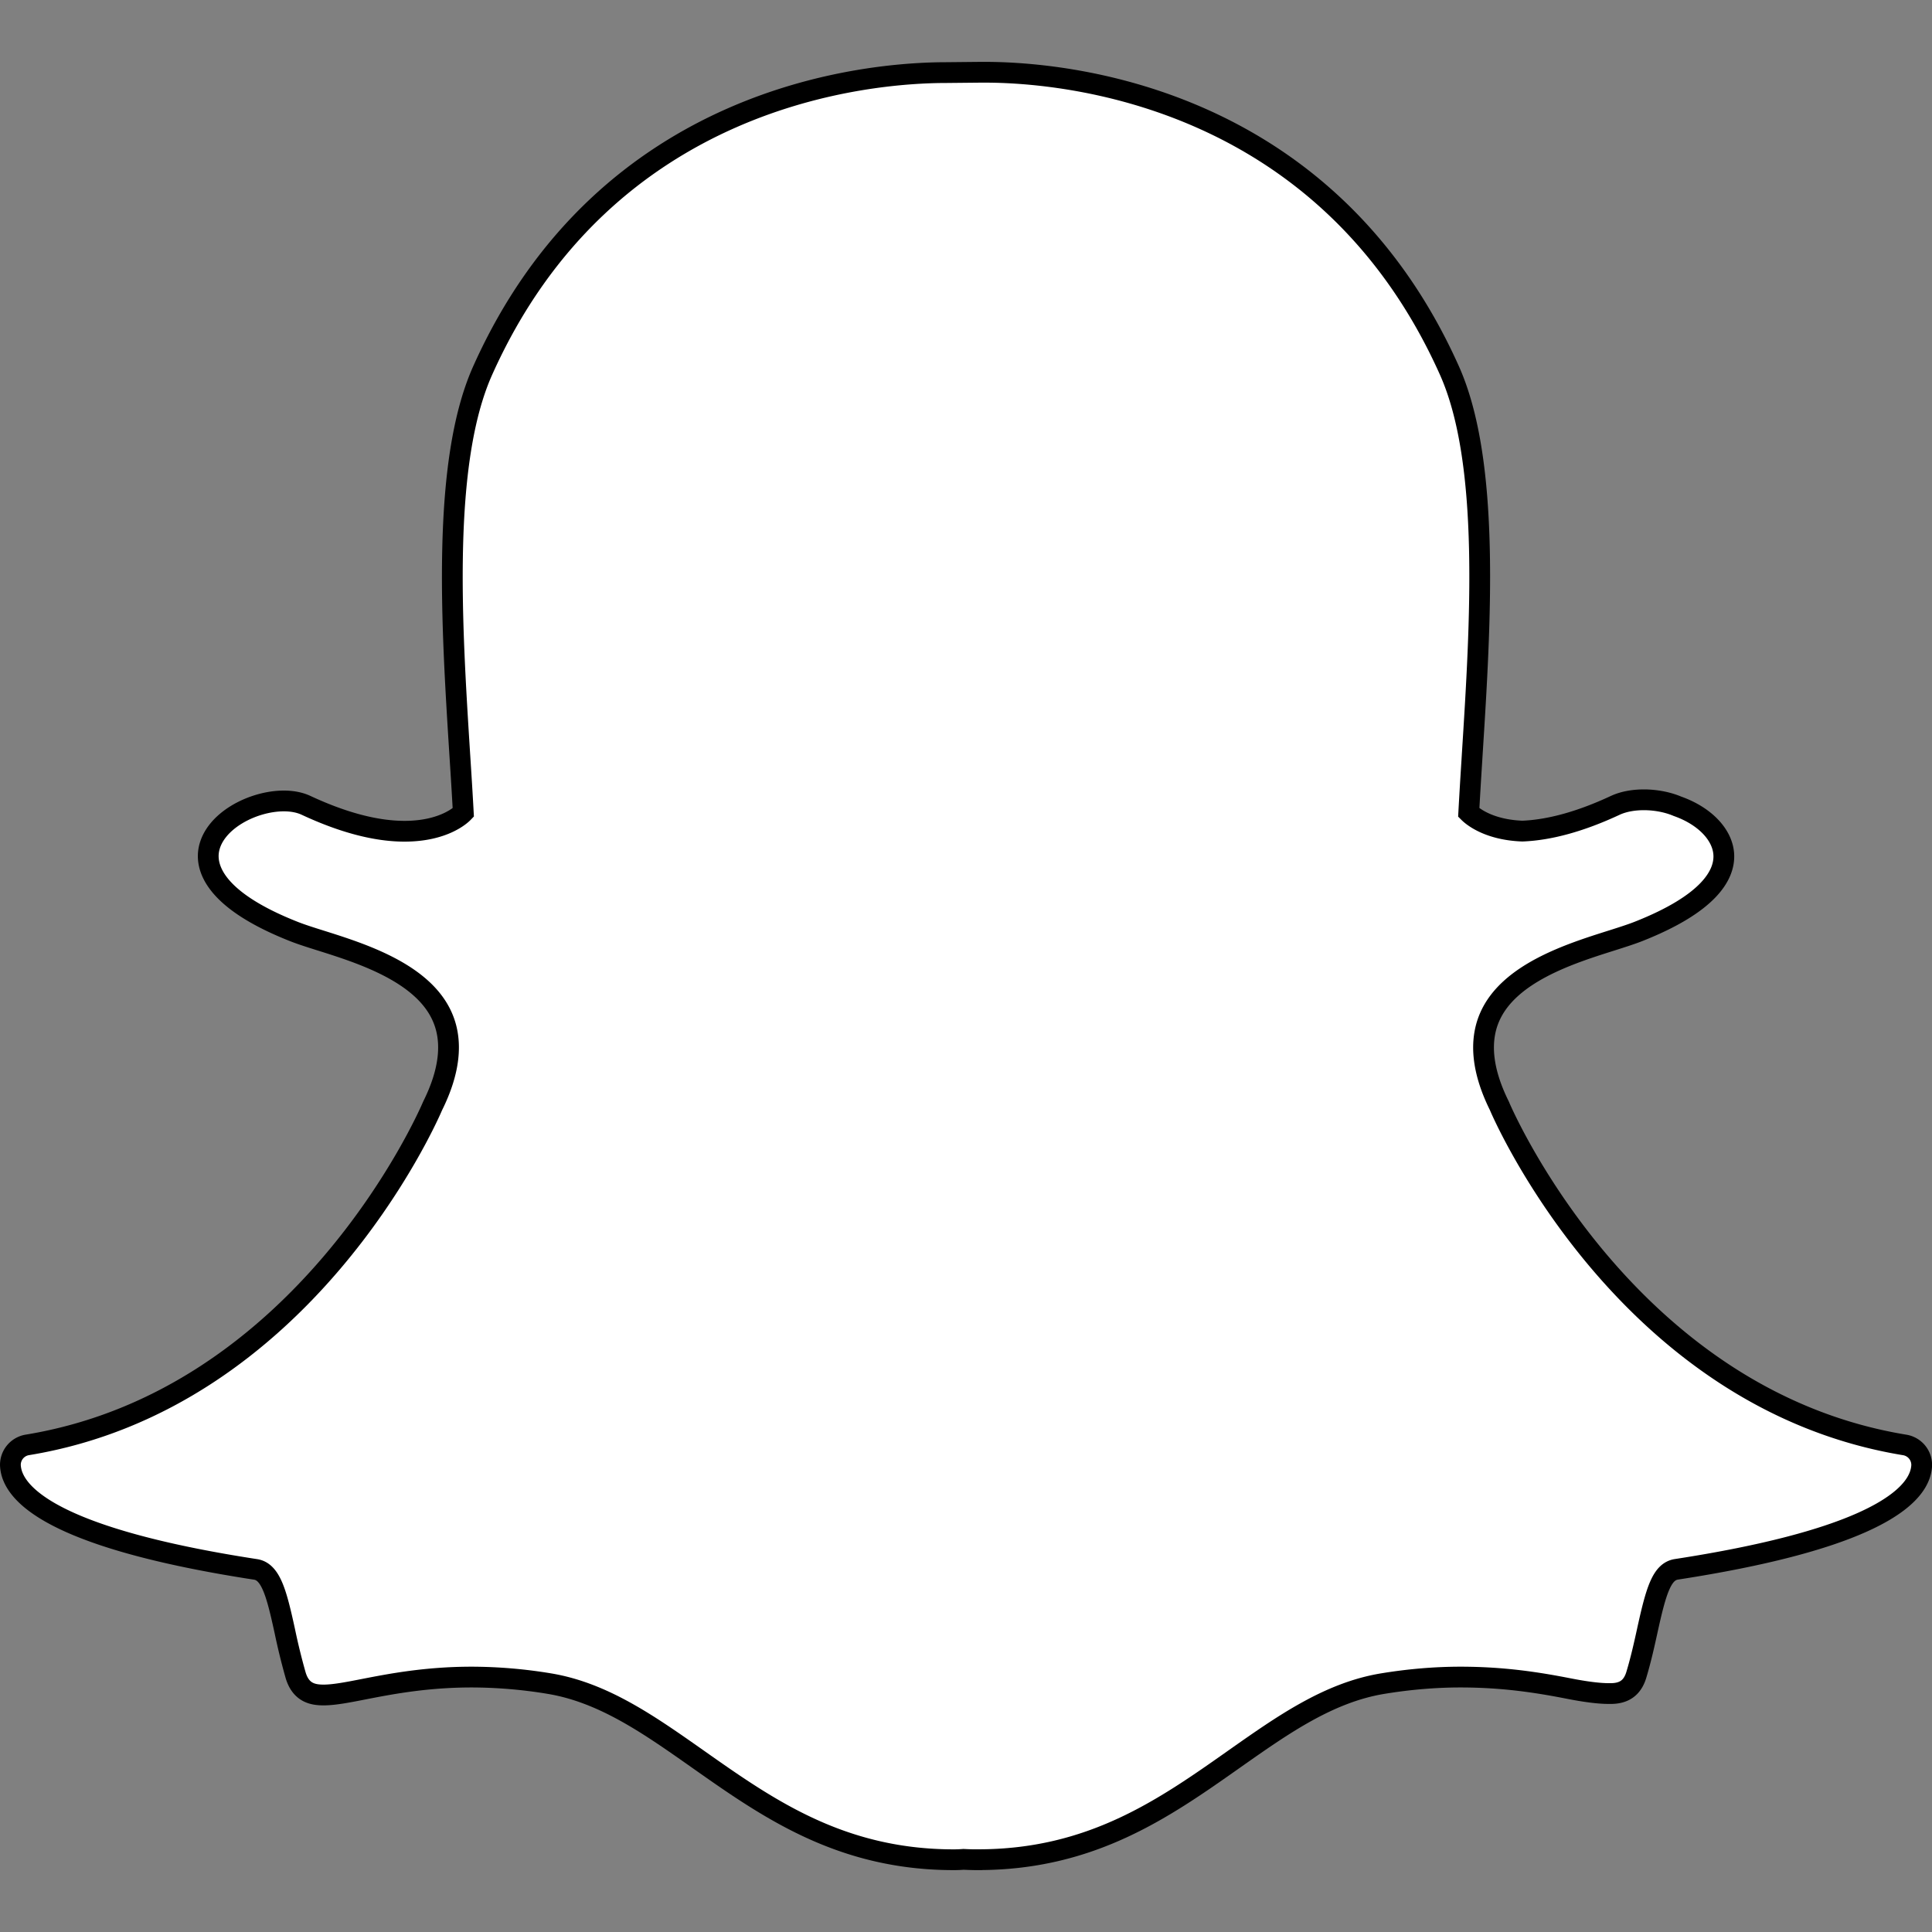 <svg height="40" width="40" xmlns="http://www.w3.org/2000/svg"><rect width="100%" height="100%" fill="#808080" stroke="none"/><path d="m20.25 38.504c-.102 0-.202-.003-.302-.008h-0a2.46 2.46 0 0 1 -.197.008c-2.344 0-3.849-1.06-5.304-2.085-1.005-.707-1.953-1.375-3.07-1.561a9.941 9.941 0 0 0 -1.612-.136c-.945 0-1.69.145-2.234.251-.33.065-.616.12-.832.12-.226 0-.472-.049-.579-.412a13.214 13.214 0 0 1 -.224-.914c-.166-.758-.284-1.225-.603-1.274-3.718-.572-4.782-1.352-5.019-1.906a.705.705 0 0 1 -.058-.237.418.418 0 0 1 .35-.435c5.716-.938 8.279-6.758 8.385-7.005l.009-.02c.35-.706.419-1.32.204-1.822-.392-.921-1.671-1.326-2.518-1.593-.207-.065-.403-.127-.558-.188-1.69-.666-1.83-1.349-1.764-1.697.114-.594.909-1.007 1.553-1.007.176 0 .332.031.462.092.76.354 1.445.535 2.036.535.817 0 1.174-.342 1.217-.387-.021-.385-.046-.788-.073-1.203-.17-2.692-.381-6.038.474-7.948 2.562-5.724 7.996-6.169 9.6-6.169l.703-.007.095-0c1.608 0 7.053.446 9.617 6.173.855 1.911.644 5.259.473 7.95l-.007.117c-.024.375-.046.739-.065 1.087.041.041.369.356 1.109.384h.001c.563-.022 1.209-.2 1.919-.531.208-.097.439-.117.596-.117.24 0 .484.046.686.13l.012.005c.574.203.95.604.958 1.023.008.394-.295.988-1.777 1.571-.154.06-.35.122-.558.188-.847.268-2.126.672-2.518 1.593-.214.502-.146 1.115.204 1.822.003.007.007.013.009.021.106.247 2.667 6.066 8.385 7.004a.419.419 0 0 1 .351.435.71.71 0 0 1 -.059.238c-.236.55-1.299 1.329-5.018 1.902-.304.046-.422.441-.603 1.268-.066.301-.132.597-.225.908-.079.27-.248.396-.532.396h-.046c-.197 0-.477-.035-.832-.105-.63-.123-1.336-.236-2.234-.236-.524 0-1.067.046-1.613.136-1.116.185-2.063.852-3.066 1.558-1.458 1.028-2.962 2.087-5.307 2.087z" fill="#fff" fill-rule="evenodd" stroke="#000" stroke-width=".43"/></svg>